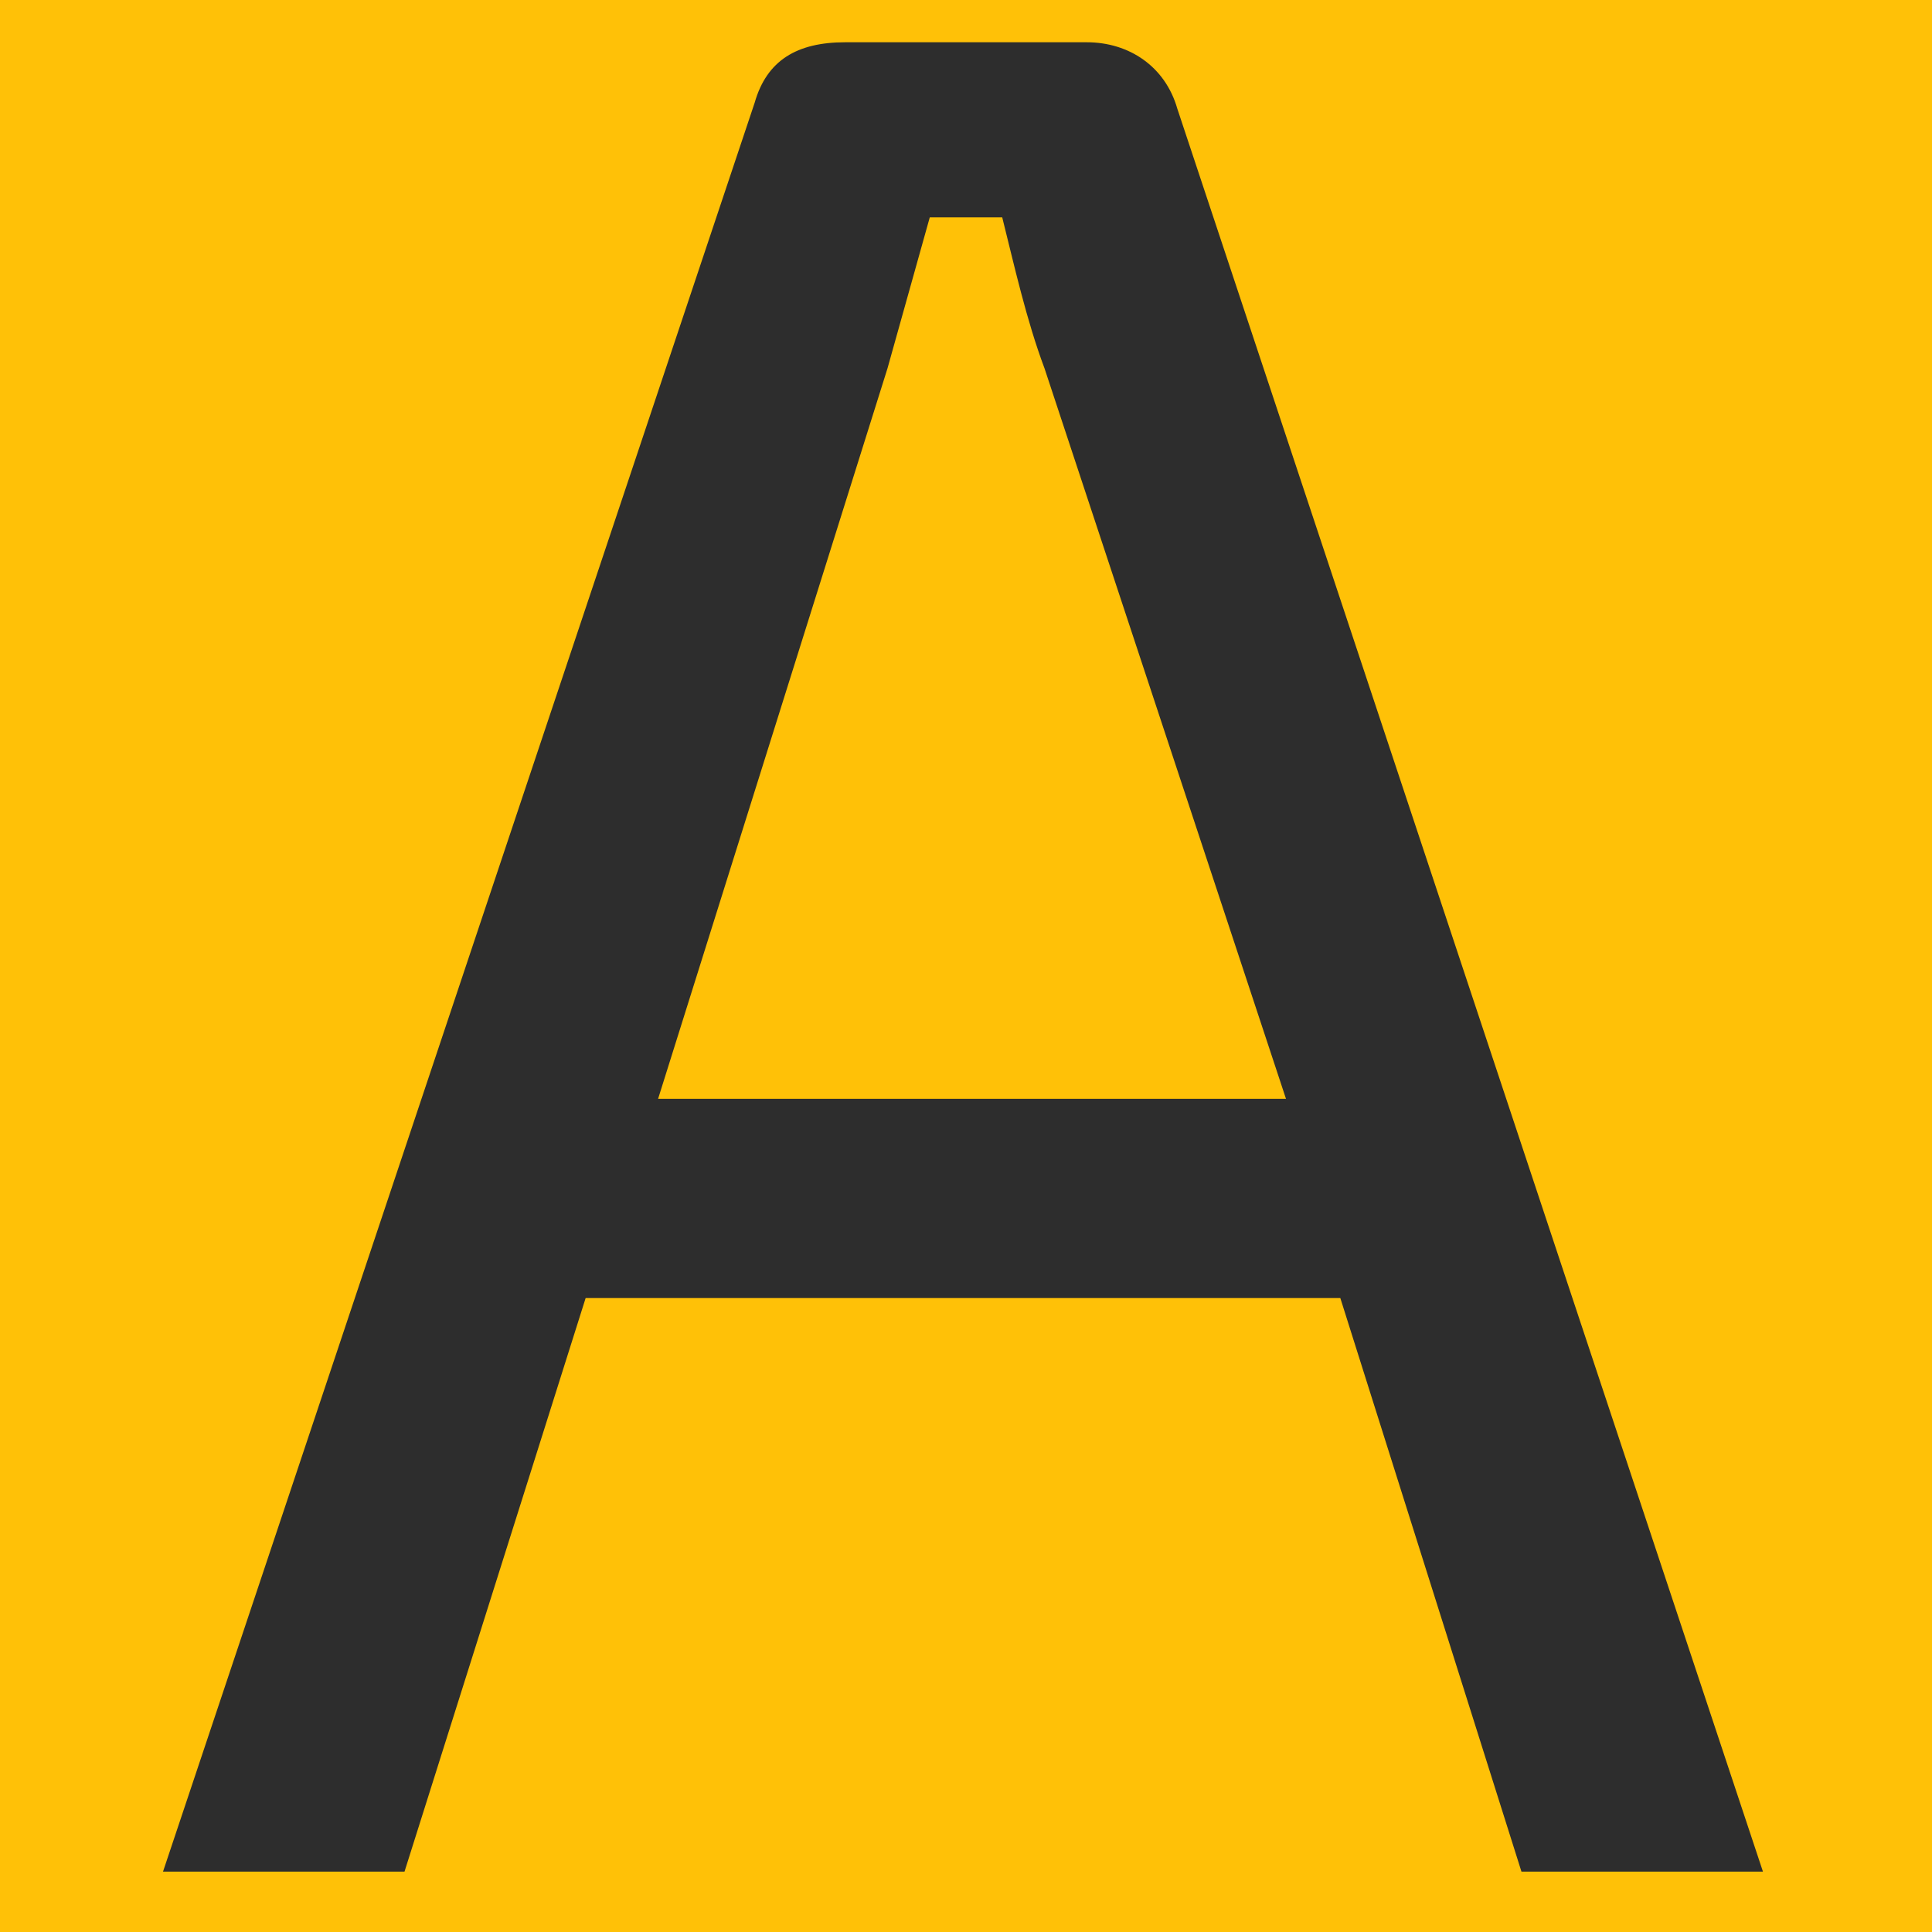 <?xml version="1.0" encoding="utf-8"?>
<!-- Generator: Adobe Illustrator 23.0.5, SVG Export Plug-In . SVG Version: 6.00 Build 0)  -->
<svg version="1.1" id="Слой_1" xmlns="http://www.w3.org/2000/svg" xmlns:xlink="http://www.w3.org/1999/xlink" x="0px" y="0px"
	 viewBox="0 0 32 32" style="enable-background:new 0 0 32 32;" xml:space="preserve">
<style type="text/css">
	.st0{fill:#FFC107;}
	.st1{fill:#2D2D2D;}
	.st2{fill:none;}
</style>
<rect x="0" y="0" class="st0" width="32" height="32"/>
<g>
	<path class="st1" d="M9.7,21.5l-3,9.5h-4l9.8-29.3C12.7,1,13.2,0.7,14,0.7h4c0.7,0,1.3,0.4,1.5,1.1L29.2,31h-4l-3-9.5H9.7z
		 M17.3,6.1c-0.3-0.8-0.5-1.7-0.7-2.5h-1.2l-0.7,2.5l-3.8,12.1h10.4L17.3,6.1z"/>
</g>
<rect x="21.2" y="12.7" class="st2" width="3.5" height="0.6"/>
</svg>
